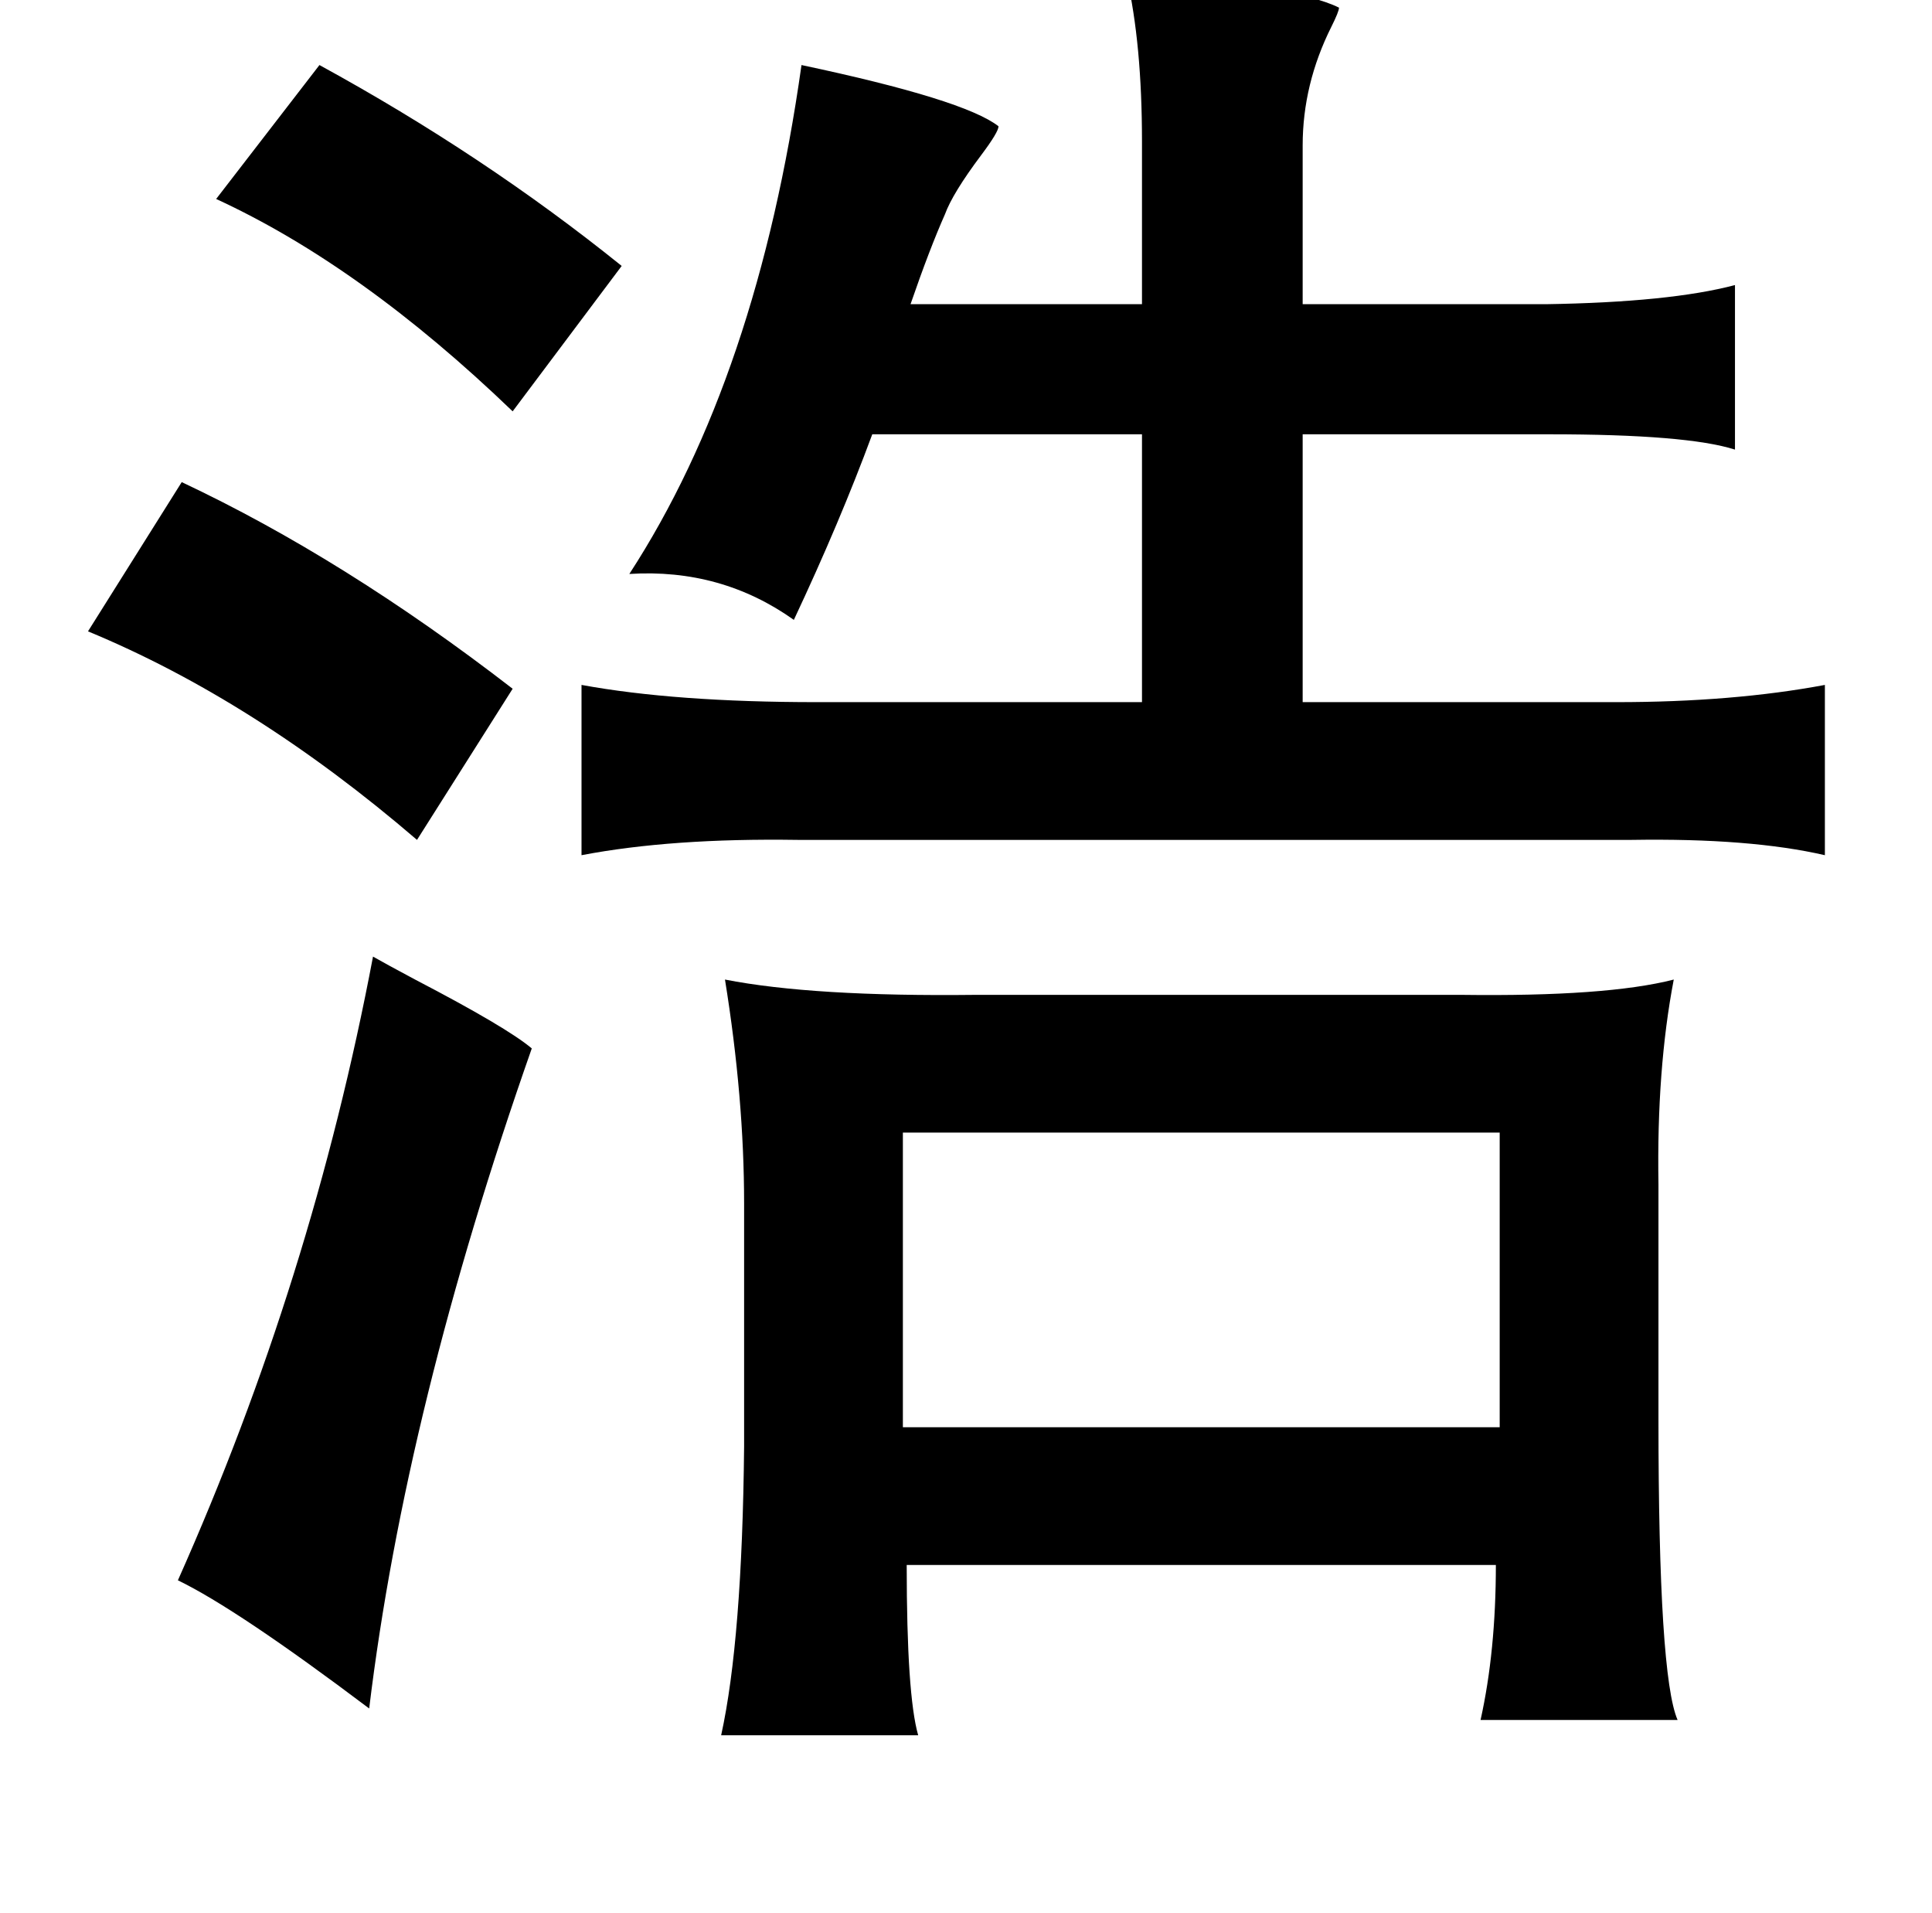 <?xml version="1.0" standalone="no"?>
<!DOCTYPE svg PUBLIC "-//W3C//DTD SVG 1.1//EN" "http://www.w3.org/Graphics/SVG/1.1/DTD/svg11.dtd" >
<svg xmlns="http://www.w3.org/2000/svg" xmlns:xlink="http://www.w3.org/1999/xlink" version="1.1" viewBox="-10 0 1010 1000">
   <path fill="currentColor"
d="M579 -12q87 4 111 16q0 2 -4 10q-15 30 -15 62v83h127q65 -1 99 -10v86q-25 -8 -97 -8h-129v140h164q61 0 109 -9v89q-39 -9 -101 -8h-436q-66 -1 -113 8v-89q49 9 123 9h170v-140h-141q-17 46 -41 97q-38 -27 -86 -24q67 -103 90 -266q85 18 103 32q0 3 -9 15
q-15 20 -19 31q-8 18 -18 47h121v-85q0 -51 -8 -86zM157 34q86 47 158 105l-57 76q-79 -76 -155 -111zM85 252q85 40 173 108l-50 79q-85 -73 -172 -109zM185 500q7 4 22 12q48 25 61 36q-66 188 -85 345q-69 -52 -100 -67q70 -157 102 -326zM369 512q46 9 131 8h254
q76 1 111 -8q-9 47 -8 107v123q0 134 10 157h-103q8 -36 8 -81h-308q0 68 6 89h-103q11 -50 12 -151v-127q0 -55 -10 -117zM774 592h-312v154h312v-154z" />
</svg>
